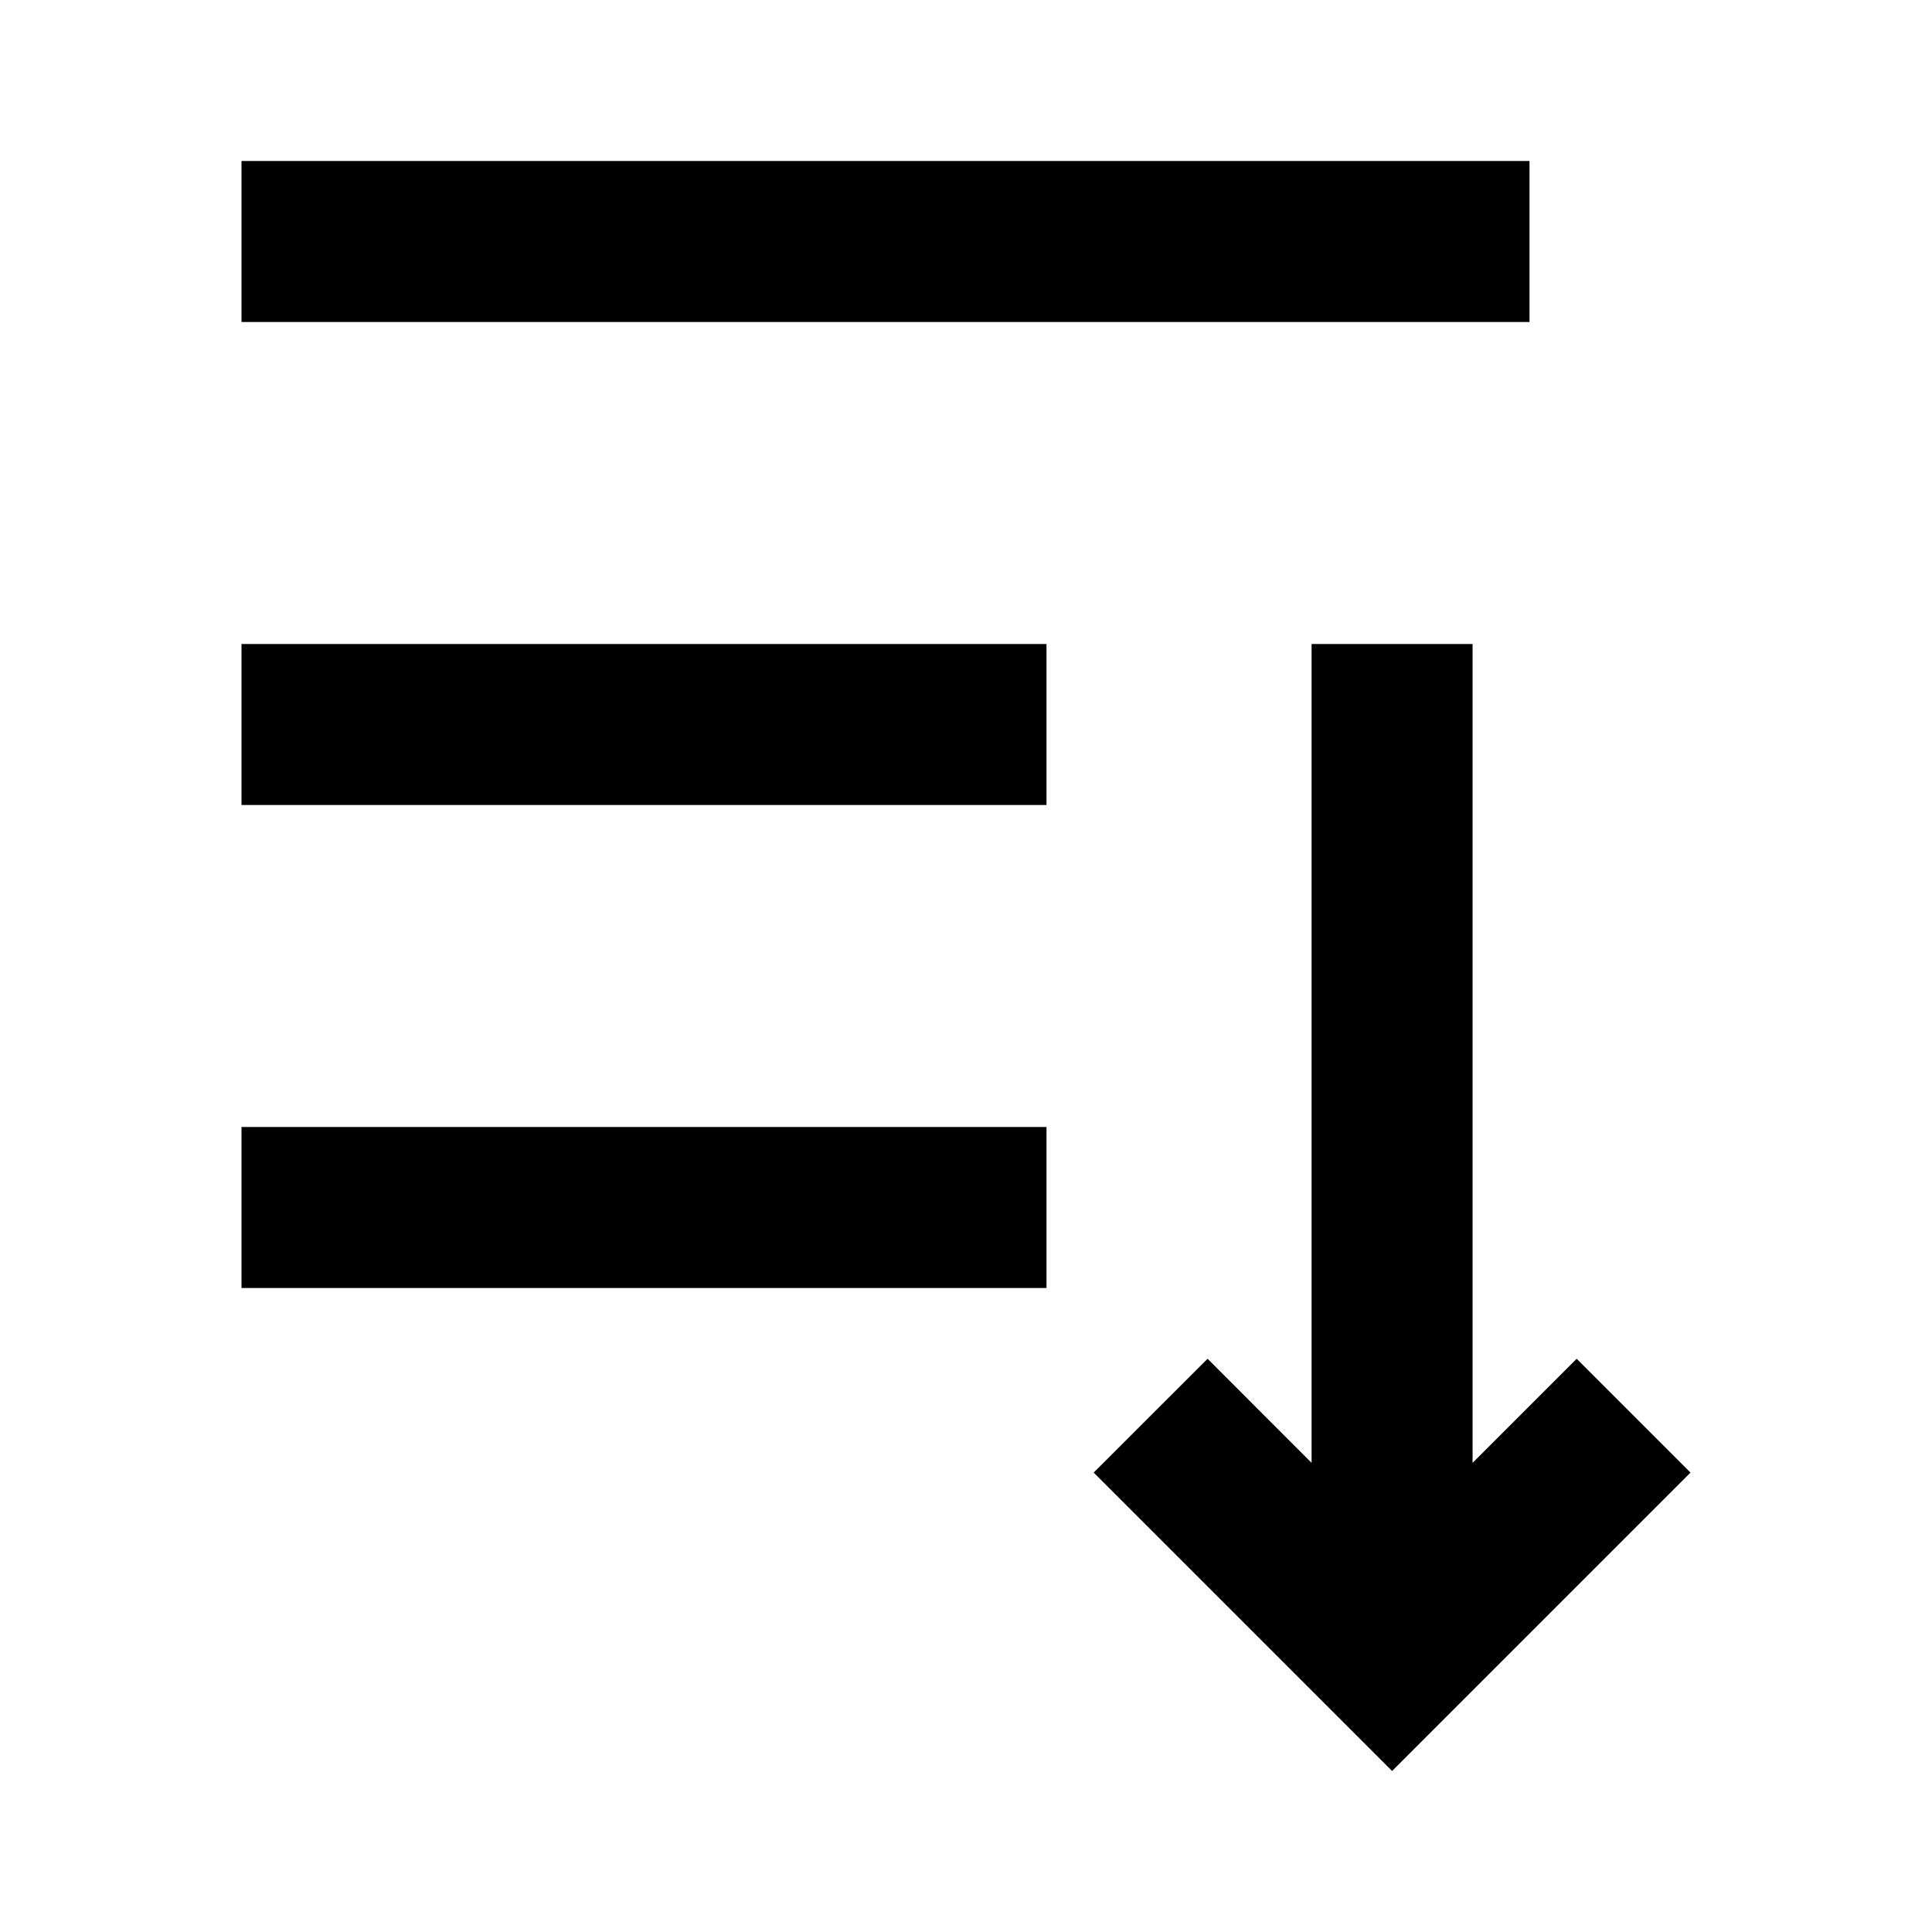 <svg width="24" height="24" viewBox="0 0 24 24" xmlns="http://www.w3.org/2000/svg">
    <path fill-rule="evenodd" clip-rule="evenodd" d="M13 10L3 10L3 8L13 8L13 10Z"/>
    <path fill-rule="evenodd" clip-rule="evenodd" d="M13 16H3V14H13V16Z"/>
    <path fill-rule="evenodd" clip-rule="evenodd" d="M19 4H3V2H19V4Z"/>
    <path fill-rule="evenodd" clip-rule="evenodd" d="M18.293 8L18.293 18.172L19.586 16.879L21 18.293L17.293 22L13.586 18.293L15.001 16.879L16.293 18.172L16.293 8H18.293Z"/>
</svg>
